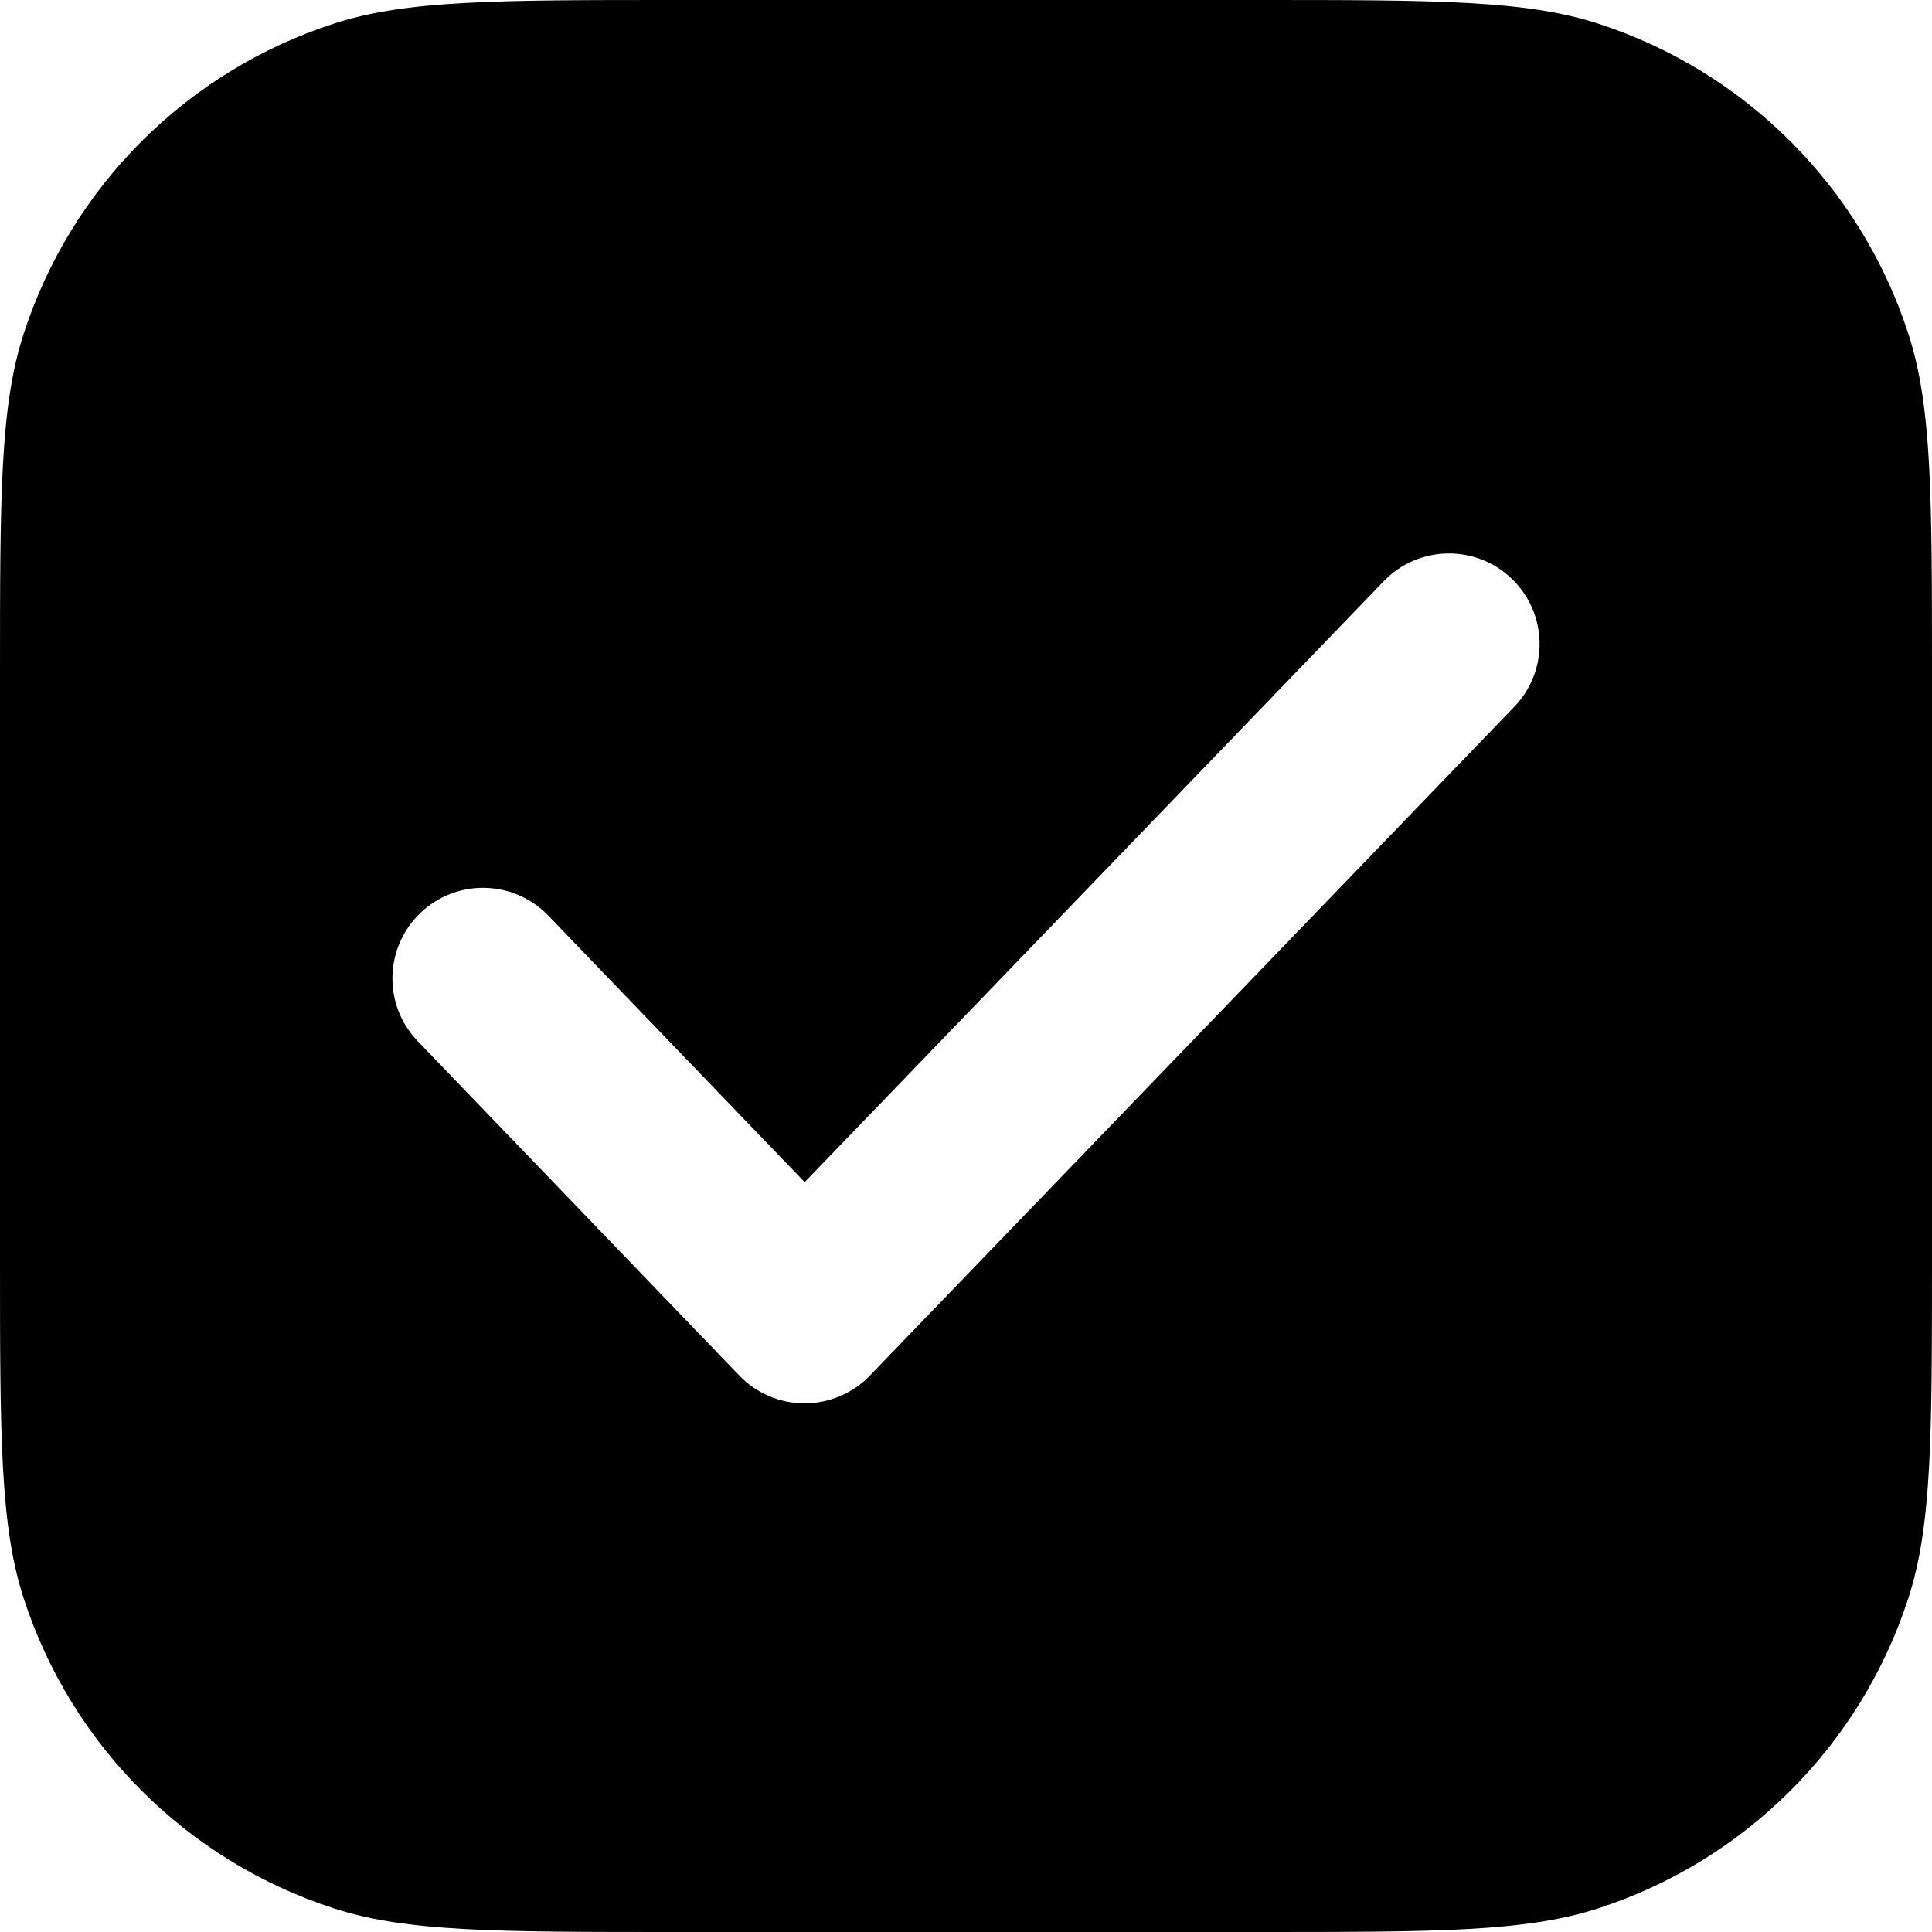 <svg viewBox="0 0 16 16" fill="none"><g clip-path="url(#clip0_311_146)"><path fill-rule="evenodd" clip-rule="evenodd" d="M0.196 2.764C0 3.366 0 4.111 0 5.6V10.4C0 11.889 0 12.633 0.196 13.236C0.591 14.454 1.546 15.409 2.764 15.804C3.366 16 4.111 16 5.6 16H10.4C11.889 16 12.633 16 13.236 15.804C14.454 15.409 15.409 14.454 15.804 13.236C16 12.633 16 11.889 16 10.4V5.6C16 4.111 16 3.366 15.804 2.764C15.409 1.546 14.454 0.591 13.236 0.196C12.633 0 11.889 0 10.4 0H5.6C4.111 0 3.366 0 2.764 0.196C1.546 0.591 0.591 1.546 0.196 2.764ZM12.54 5.854C12.828 5.555 12.819 5.081 12.52 4.793C12.222 4.506 11.747 4.515 11.46 4.813L6.664 9.79L4.541 7.583C4.253 7.284 3.779 7.275 3.48 7.562C3.182 7.849 3.172 8.324 3.459 8.622L6.123 11.392C6.264 11.539 6.459 11.622 6.663 11.622C6.867 11.622 7.062 11.539 7.204 11.392L12.54 5.854Z" fill="currentColor"/></g><defs><clipPath id="clip0_311_146"><rect width="16" height="16" fill="currentColor"/></clipPath></defs></svg>
